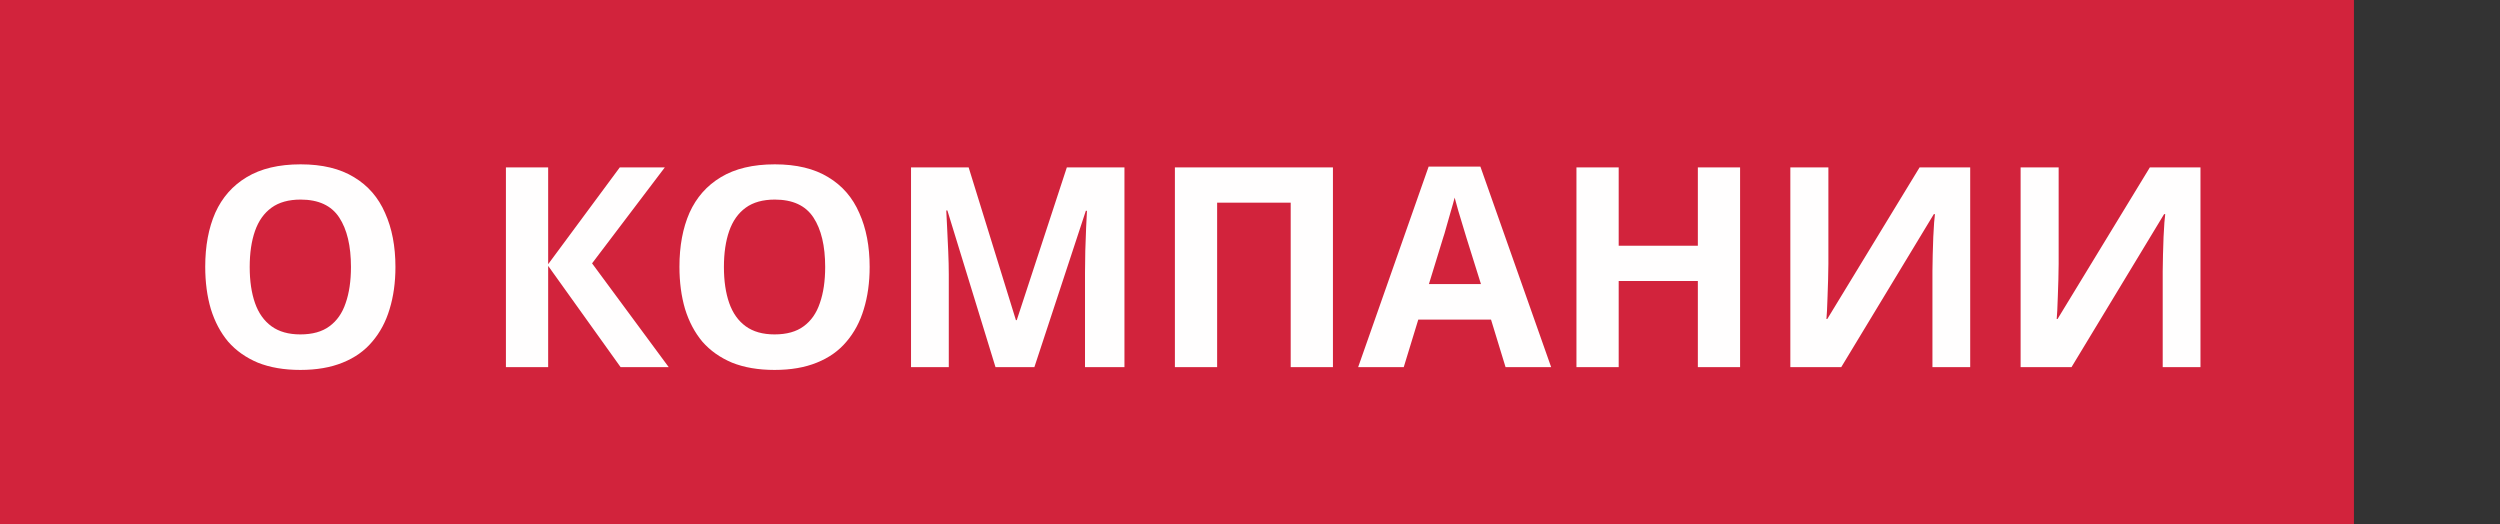 <?xml version="1.0" encoding="UTF-8"?> <svg xmlns="http://www.w3.org/2000/svg" width="286" height="60" viewBox="0 0 286 60" fill="none"><rect x="0" y="0" width="286" height="60" fill="#333333" stroke="none"/> <rect width="269.292" height="60" fill="#D2233C"></rect> <path d="M45.238 30.544C45.238 32.315 45.014 33.925 44.566 35.376C44.139 36.805 43.478 38.043 42.582 39.088C41.707 40.133 40.577 40.933 39.19 41.488C37.825 42.043 36.214 42.32 34.358 42.32C32.502 42.32 30.881 42.043 29.494 41.488C28.129 40.912 26.998 40.112 26.102 39.088C25.227 38.043 24.566 36.795 24.118 35.344C23.691 33.893 23.478 32.283 23.478 30.512C23.478 28.144 23.862 26.085 24.63 24.336C25.419 22.587 26.614 21.232 28.214 20.272C29.835 19.291 31.894 18.8 34.39 18.8C36.865 18.8 38.902 19.291 40.502 20.272C42.102 21.232 43.286 22.597 44.054 24.368C44.843 26.117 45.238 28.176 45.238 30.544ZM28.566 30.544C28.566 32.144 28.769 33.52 29.174 34.672C29.579 35.824 30.209 36.709 31.062 37.328C31.915 37.947 33.014 38.256 34.358 38.256C35.745 38.256 36.854 37.947 37.686 37.328C38.539 36.709 39.158 35.824 39.542 34.672C39.947 33.52 40.15 32.144 40.15 30.544C40.15 28.133 39.702 26.245 38.806 24.88C37.91 23.515 36.438 22.832 34.39 22.832C33.025 22.832 31.915 23.141 31.062 23.76C30.209 24.379 29.579 25.264 29.174 26.416C28.769 27.568 28.566 28.944 28.566 30.544ZM76.501 42H70.997L62.709 30.416V42H57.877V19.152H62.709V30.224L70.901 19.152H76.053L67.733 30.128L76.501 42ZM99.488 30.544C99.488 32.315 99.264 33.925 98.816 35.376C98.389 36.805 97.728 38.043 96.832 39.088C95.957 40.133 94.827 40.933 93.44 41.488C92.075 42.043 90.464 42.32 88.608 42.32C86.752 42.32 85.131 42.043 83.744 41.488C82.379 40.912 81.248 40.112 80.352 39.088C79.477 38.043 78.816 36.795 78.368 35.344C77.941 33.893 77.728 32.283 77.728 30.512C77.728 28.144 78.112 26.085 78.88 24.336C79.669 22.587 80.864 21.232 82.464 20.272C84.085 19.291 86.144 18.8 88.64 18.8C91.115 18.8 93.152 19.291 94.752 20.272C96.352 21.232 97.536 22.597 98.304 24.368C99.093 26.117 99.488 28.176 99.488 30.544ZM82.816 30.544C82.816 32.144 83.019 33.52 83.424 34.672C83.829 35.824 84.459 36.709 85.312 37.328C86.165 37.947 87.264 38.256 88.608 38.256C89.995 38.256 91.104 37.947 91.936 37.328C92.789 36.709 93.408 35.824 93.792 34.672C94.197 33.52 94.4 32.144 94.4 30.544C94.4 28.133 93.952 26.245 93.056 24.88C92.16 23.515 90.688 22.832 88.64 22.832C87.275 22.832 86.165 23.141 85.312 23.76C84.459 24.379 83.829 25.264 83.424 26.416C83.019 27.568 82.816 28.944 82.816 30.544ZM113.885 42L108.381 24.08H108.253C108.274 24.507 108.306 25.147 108.349 26C108.391 26.853 108.434 27.771 108.477 28.752C108.519 29.712 108.541 30.587 108.541 31.376V42H104.221V19.152H110.813L116.221 36.624H116.317L122.045 19.152H128.637V42H124.125V31.184C124.125 30.459 124.135 29.627 124.157 28.688C124.199 27.749 124.231 26.864 124.253 26.032C124.295 25.179 124.327 24.539 124.349 24.112H124.221L118.333 42H113.885ZM134.408 42V19.152H152.488V42H147.656V23.184H139.24V42H134.408ZM172.236 42L170.572 36.56H162.252L160.588 42H155.372L163.436 19.056H169.356L177.452 42H172.236ZM167.756 27.184C167.649 26.821 167.511 26.363 167.34 25.808C167.169 25.253 166.999 24.688 166.828 24.112C166.657 23.536 166.519 23.035 166.412 22.608C166.305 23.035 166.156 23.568 165.964 24.208C165.793 24.827 165.623 25.424 165.452 26C165.303 26.555 165.185 26.949 165.1 27.184L163.468 32.496H169.42L167.756 27.184ZM199.066 42H194.234V32.144H185.178V42H180.346V19.152H185.178V28.112H194.234V19.152H199.066V42ZM204.815 19.152H209.167V30.192C209.167 30.725 209.156 31.323 209.135 31.984C209.113 32.645 209.092 33.296 209.071 33.936C209.049 34.555 209.028 35.099 209.007 35.568C208.985 36.016 208.964 36.325 208.943 36.496H209.039L219.599 19.152H225.391V42H221.071V31.024C221.071 30.448 221.081 29.819 221.103 29.136C221.124 28.432 221.145 27.76 221.167 27.12C221.209 26.48 221.241 25.925 221.263 25.456C221.305 24.965 221.337 24.645 221.359 24.496H221.231L210.639 42H204.815V19.152ZM231.158 19.152H235.51V30.192C235.51 30.725 235.5 31.323 235.478 31.984C235.457 32.645 235.436 33.296 235.414 33.936C235.393 34.555 235.372 35.099 235.35 35.568C235.329 36.016 235.308 36.325 235.286 36.496H235.382L245.942 19.152H251.734V42H247.414V31.024C247.414 30.448 247.425 29.819 247.446 29.136C247.468 28.432 247.489 27.76 247.51 27.12C247.553 26.48 247.585 25.925 247.606 25.456C247.649 24.965 247.681 24.645 247.702 24.496H247.574L236.982 42H231.158V19.152Z" fill="#FFFEFE"></path> </svg> 